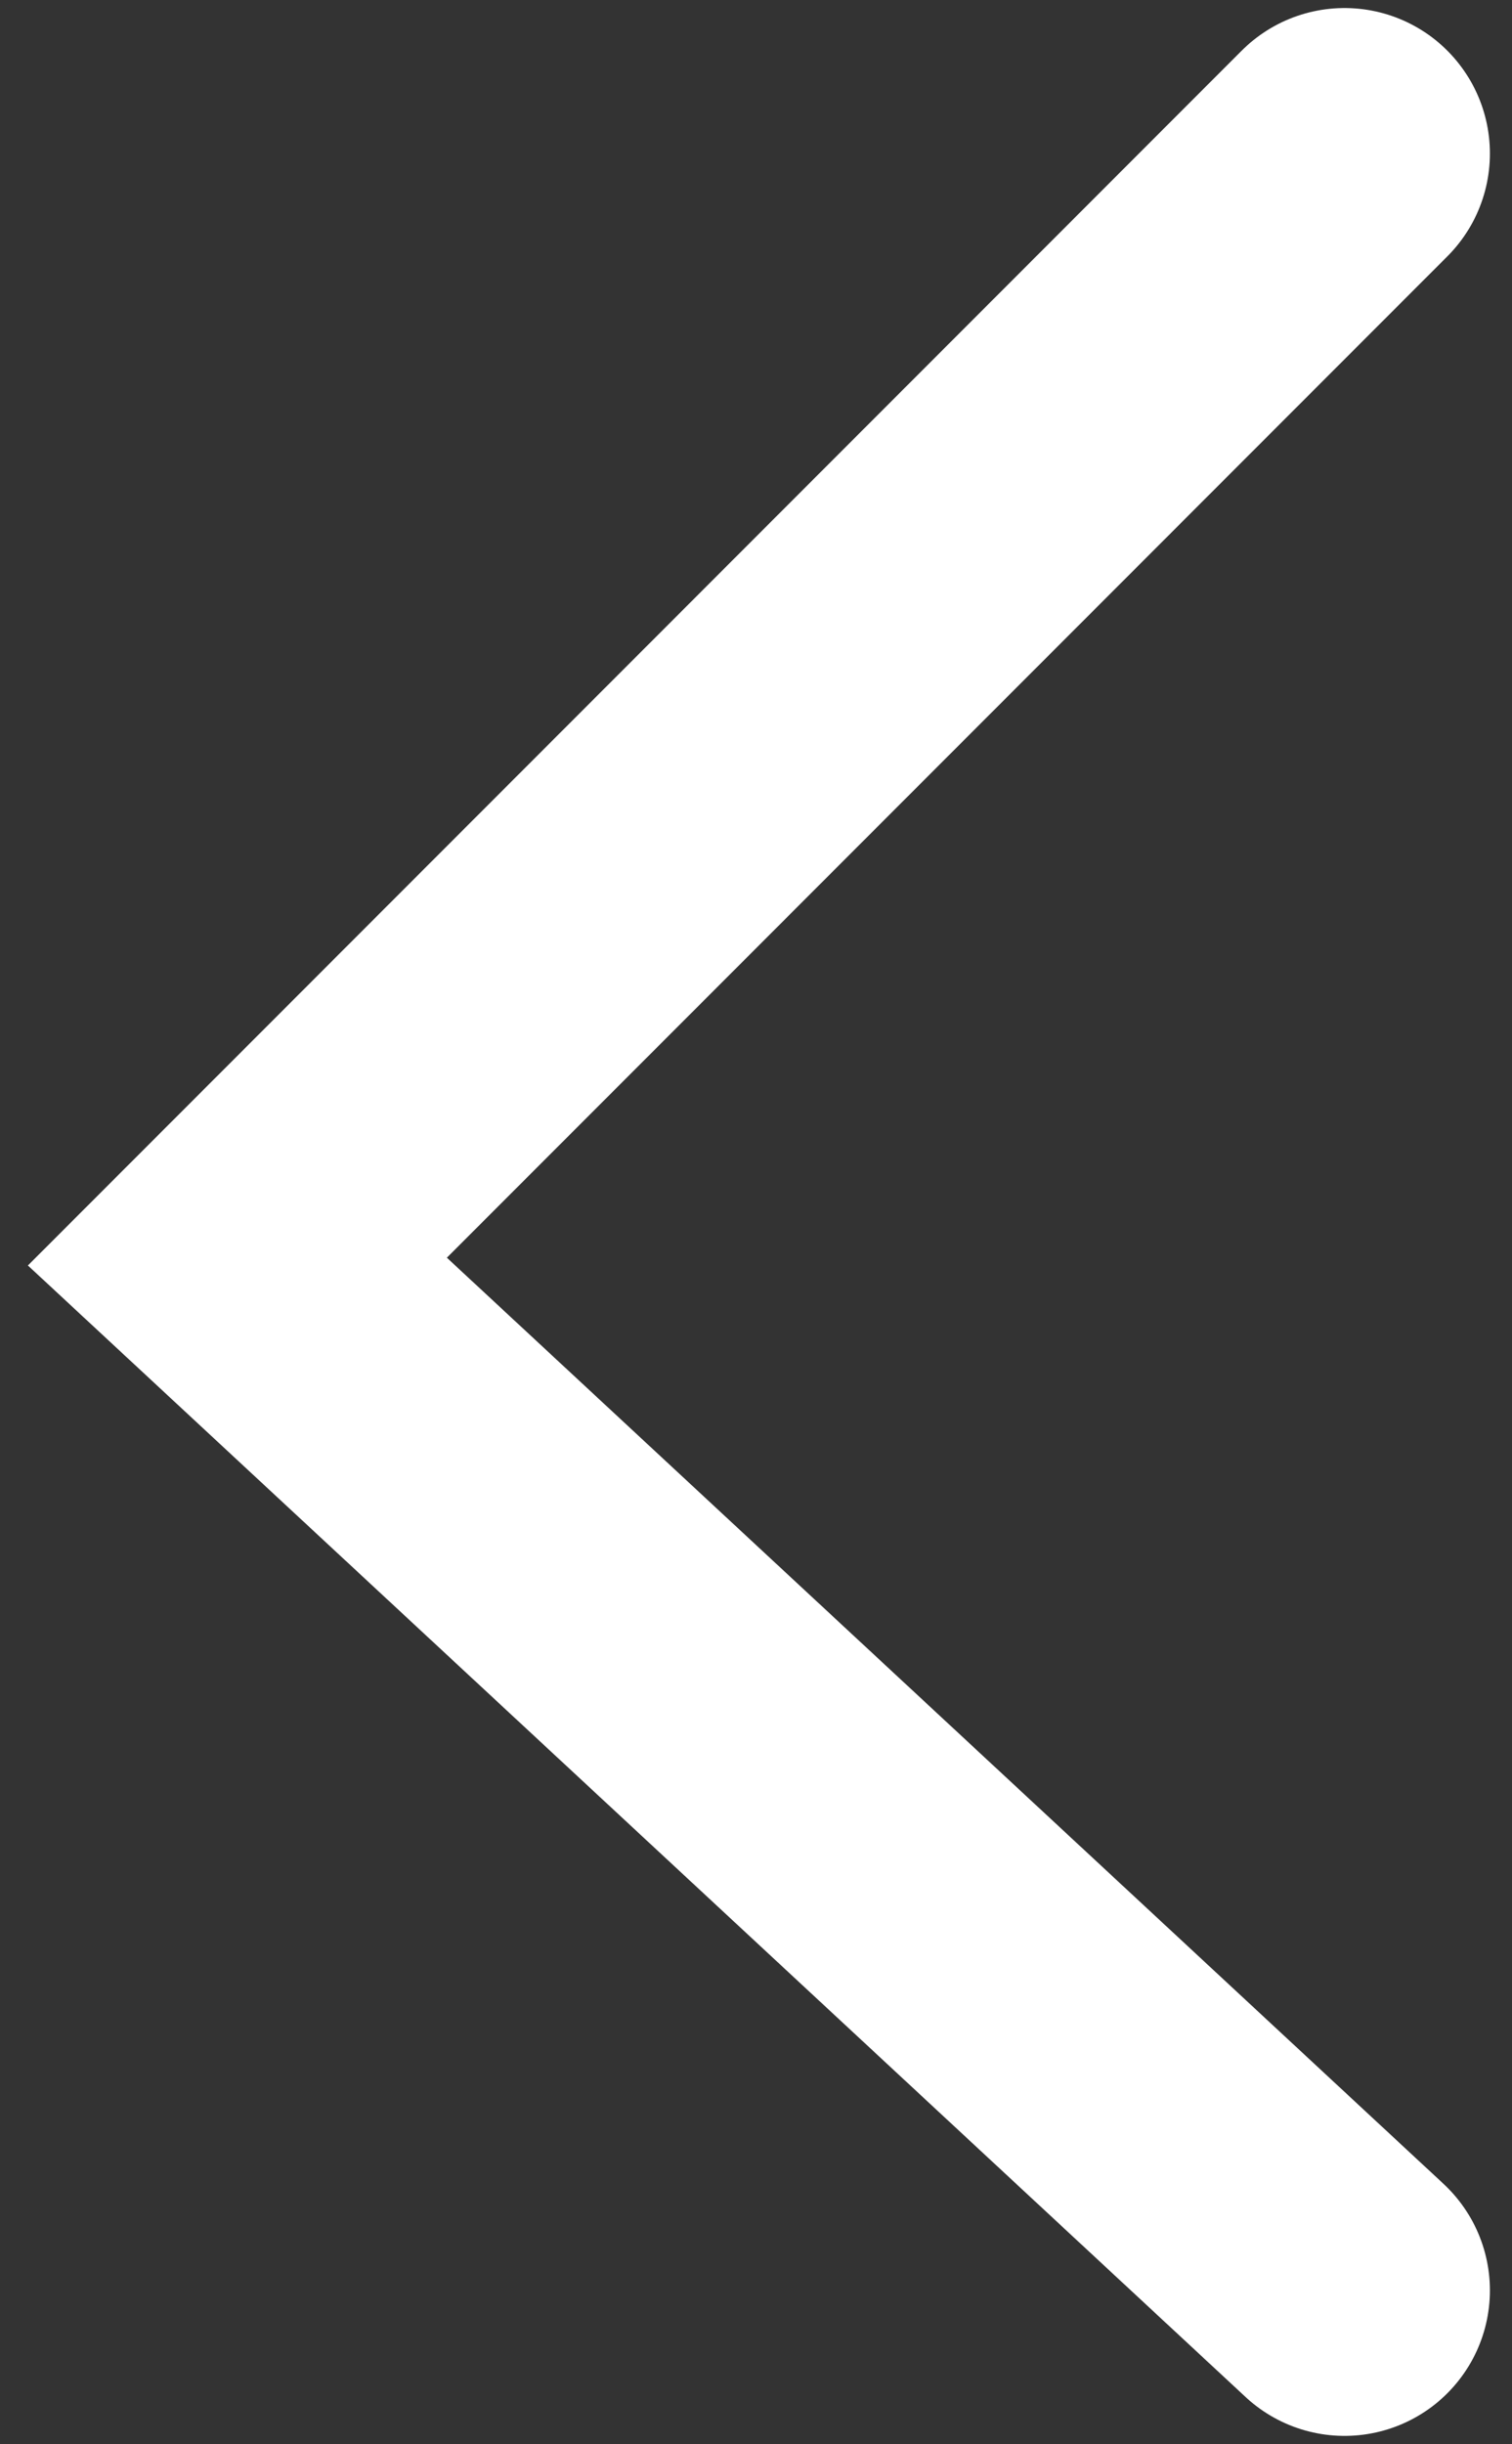 <svg width="13" height="21" viewBox="0 0 13 21" fill="none" xmlns="http://www.w3.org/2000/svg">
<rect x="0" y="0" width="13" height="21" fill="#333333" stroke="none"/>
<path d="M11.56 19.678L2.041 10.839L11.56 1.319" stroke="white" stroke-width="2.5" stroke-linecap="round"/>
</svg>
